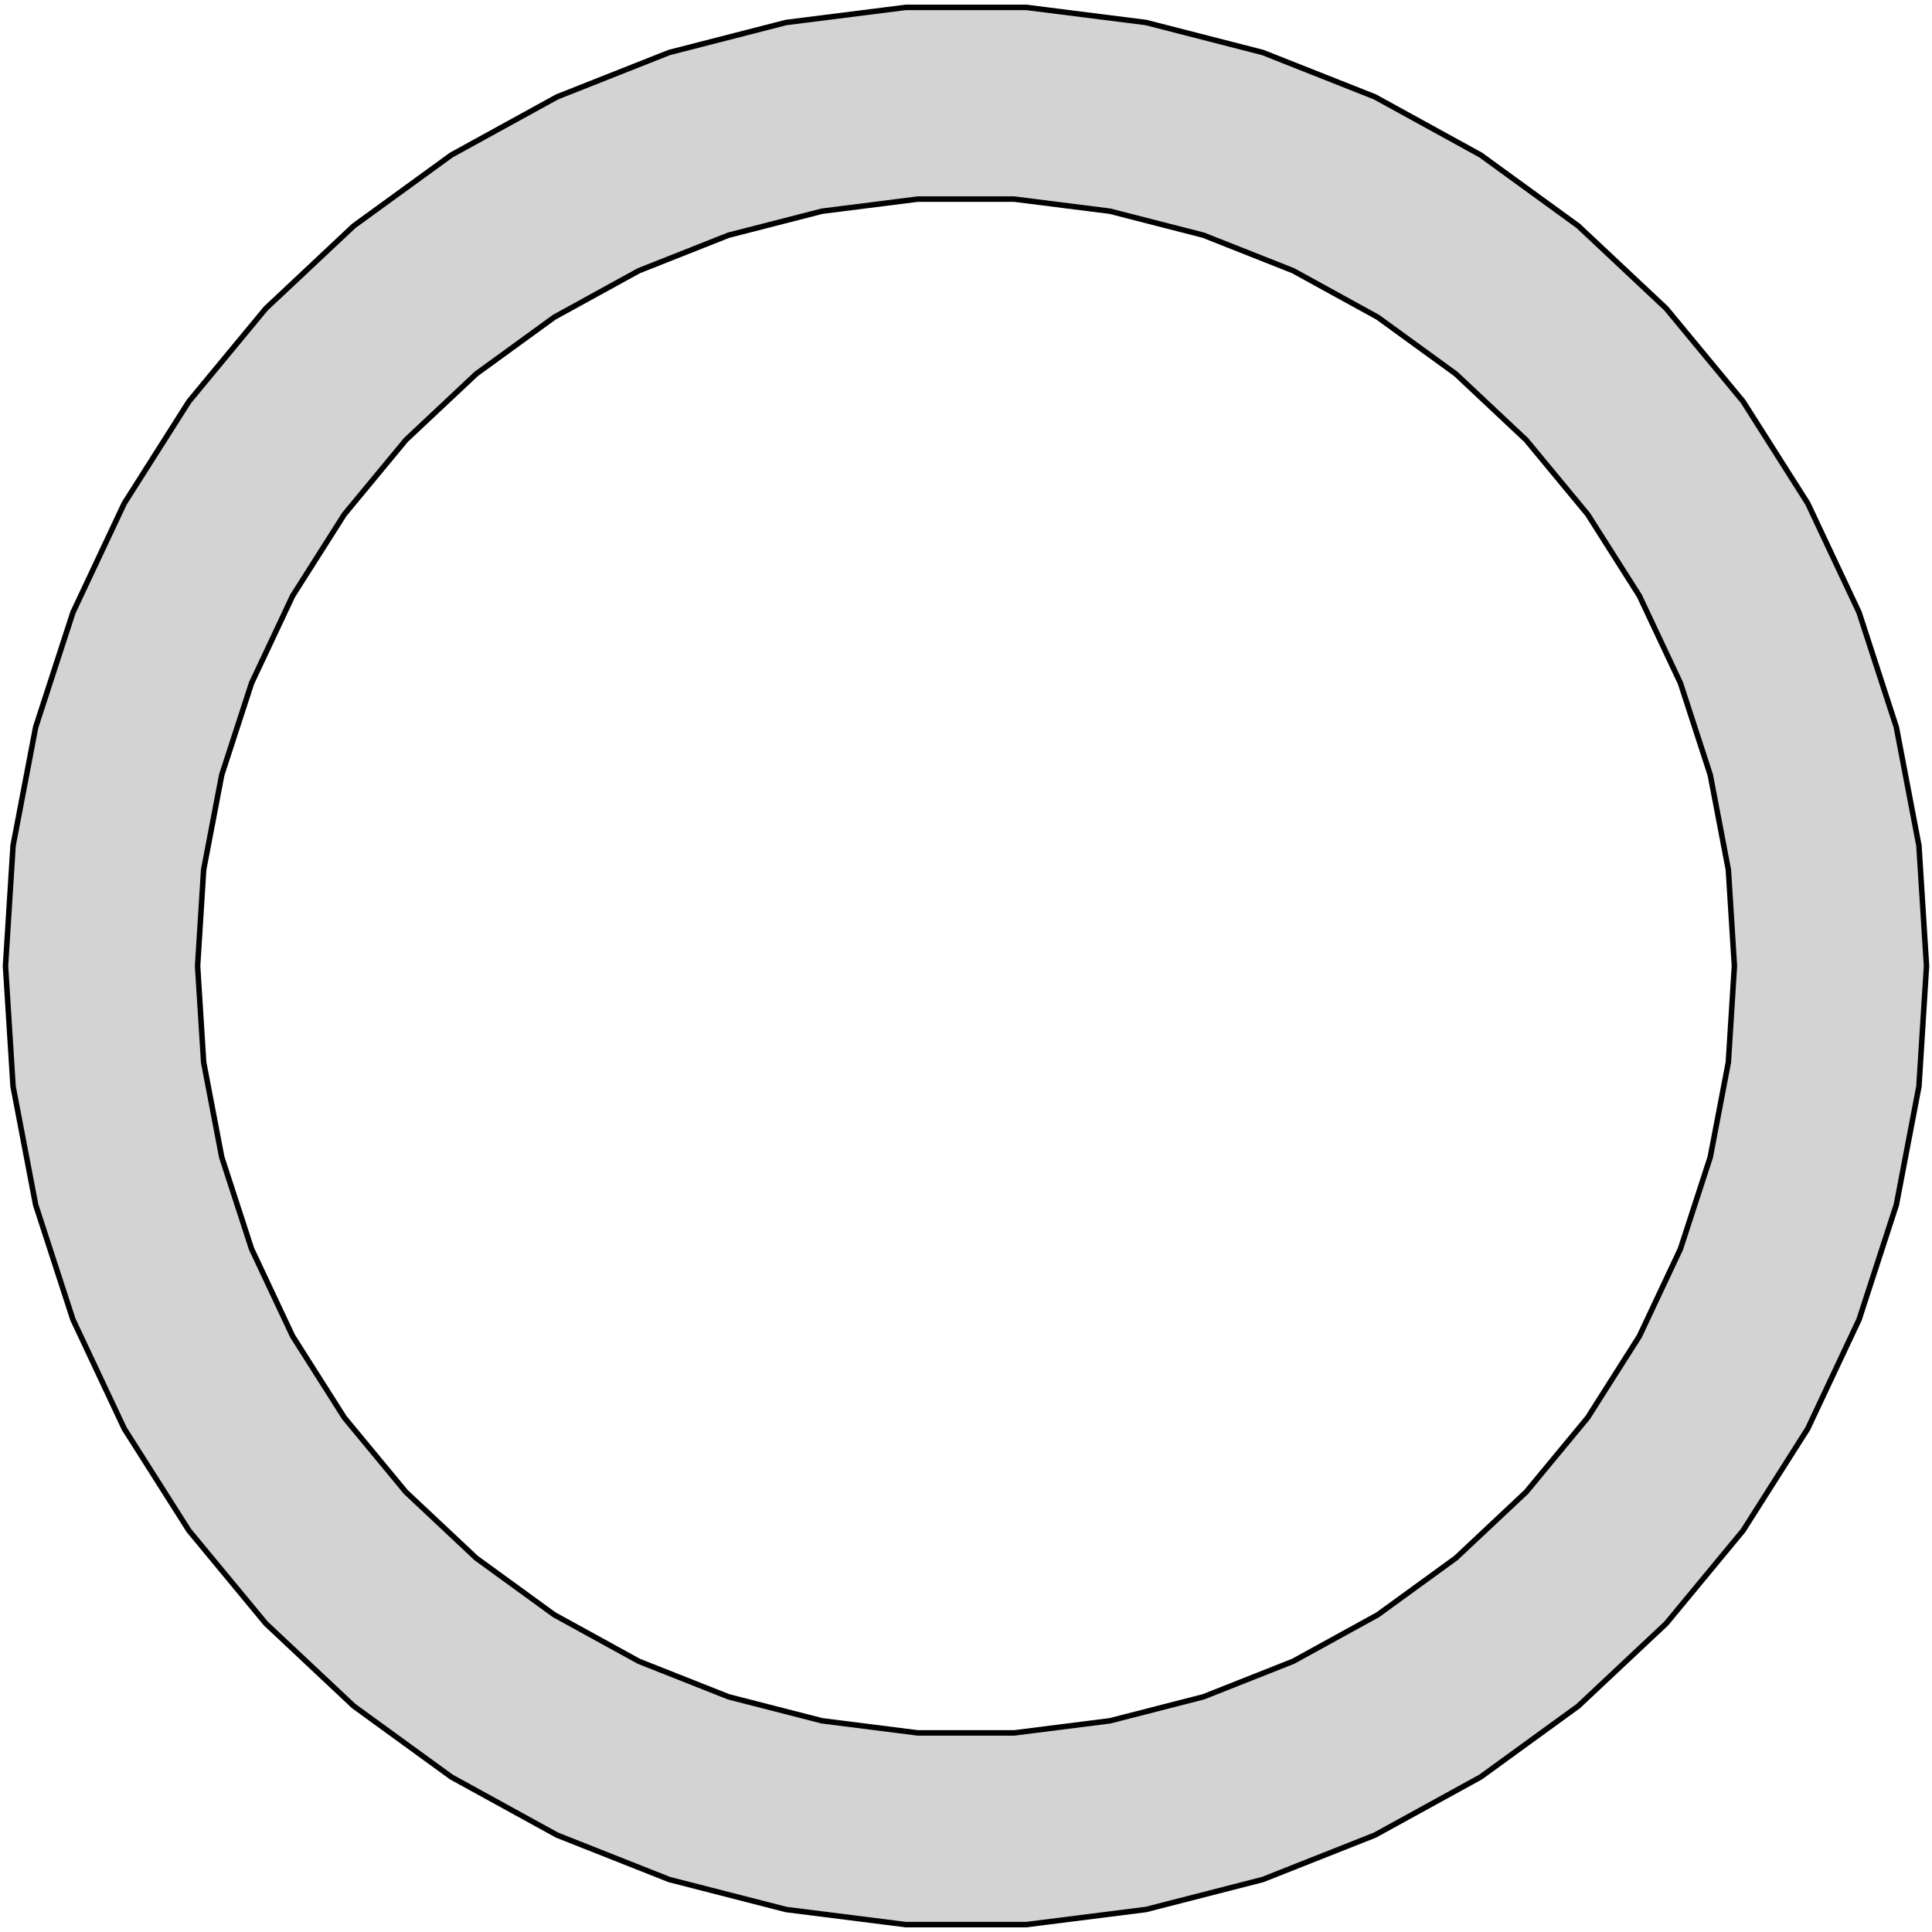 <?xml version="1.0" standalone="no"?>
<!DOCTYPE svg PUBLIC "-//W3C//DTD SVG 1.1//EN" "http://www.w3.org/Graphics/SVG/1.1/DTD/svg11.dtd">
<svg width="176mm" height="176mm" viewBox="-88 -88 176 176" xmlns="http://www.w3.org/2000/svg" version="1.1">
<title>OpenSCAD Model</title>
<path d="
M 16.396,85.95 L 27.039,83.217 L 37.256,79.172 L 46.885,73.879 L 55.775,67.42 L 63.785,59.898
 L 70.789,51.431 L 76.677,42.153 L 81.355,32.211 L 84.751,21.76 L 86.81,10.967 L 87.5,-0
 L 86.81,-10.967 L 84.751,-21.76 L 81.355,-32.211 L 76.677,-42.153 L 70.789,-51.431 L 63.785,-59.898
 L 55.775,-67.42 L 46.885,-73.879 L 37.256,-79.172 L 27.039,-83.217 L 16.396,-85.95 L 5.494,-87.327
 L -5.494,-87.327 L -16.396,-85.95 L -27.039,-83.217 L -37.256,-79.172 L -46.885,-73.879 L -55.775,-67.42
 L -63.785,-59.898 L -70.789,-51.431 L -76.677,-42.153 L -81.355,-32.211 L -84.751,-21.76 L -86.81,-10.967
 L -87.5,-0 L -86.81,10.967 L -84.751,21.76 L -81.355,32.211 L -76.677,42.153 L -70.789,51.431
 L -63.785,59.898 L -55.775,67.42 L -46.885,73.879 L -37.256,79.172 L -27.039,83.217 L -16.396,85.95
 L -5.494,87.327 L 5.494,87.327 z
M -4.395,69.862 L -13.117,68.76 L -21.631,66.574 L -29.805,63.338 L -37.508,59.103 L -44.62,53.936
 L -51.028,47.918 L -56.631,41.145 L -61.342,33.723 L -65.084,25.769 L -67.801,17.408 L -69.448,8.773
 L -70,-0 L -69.448,-8.773 L -67.801,-17.408 L -65.084,-25.769 L -61.342,-33.723 L -56.631,-41.145
 L -51.028,-47.918 L -44.62,-53.936 L -37.508,-59.103 L -29.805,-63.338 L -21.631,-66.574 L -13.117,-68.76
 L -4.395,-69.862 L 4.395,-69.862 L 13.117,-68.76 L 21.631,-66.574 L 29.805,-63.338 L 37.508,-59.103
 L 44.62,-53.936 L 51.028,-47.918 L 56.631,-41.145 L 61.342,-33.723 L 65.084,-25.769 L 67.801,-17.408
 L 69.448,-8.773 L 70,-0 L 69.448,8.773 L 67.801,17.408 L 65.084,25.769 L 61.342,33.723
 L 56.631,41.145 L 51.028,47.918 L 44.62,53.936 L 37.508,59.103 L 29.805,63.338 L 21.631,66.574
 L 13.117,68.76 L 4.395,69.862 z
" stroke="black" fill="lightgray" stroke-width="0.5"/>
</svg>
